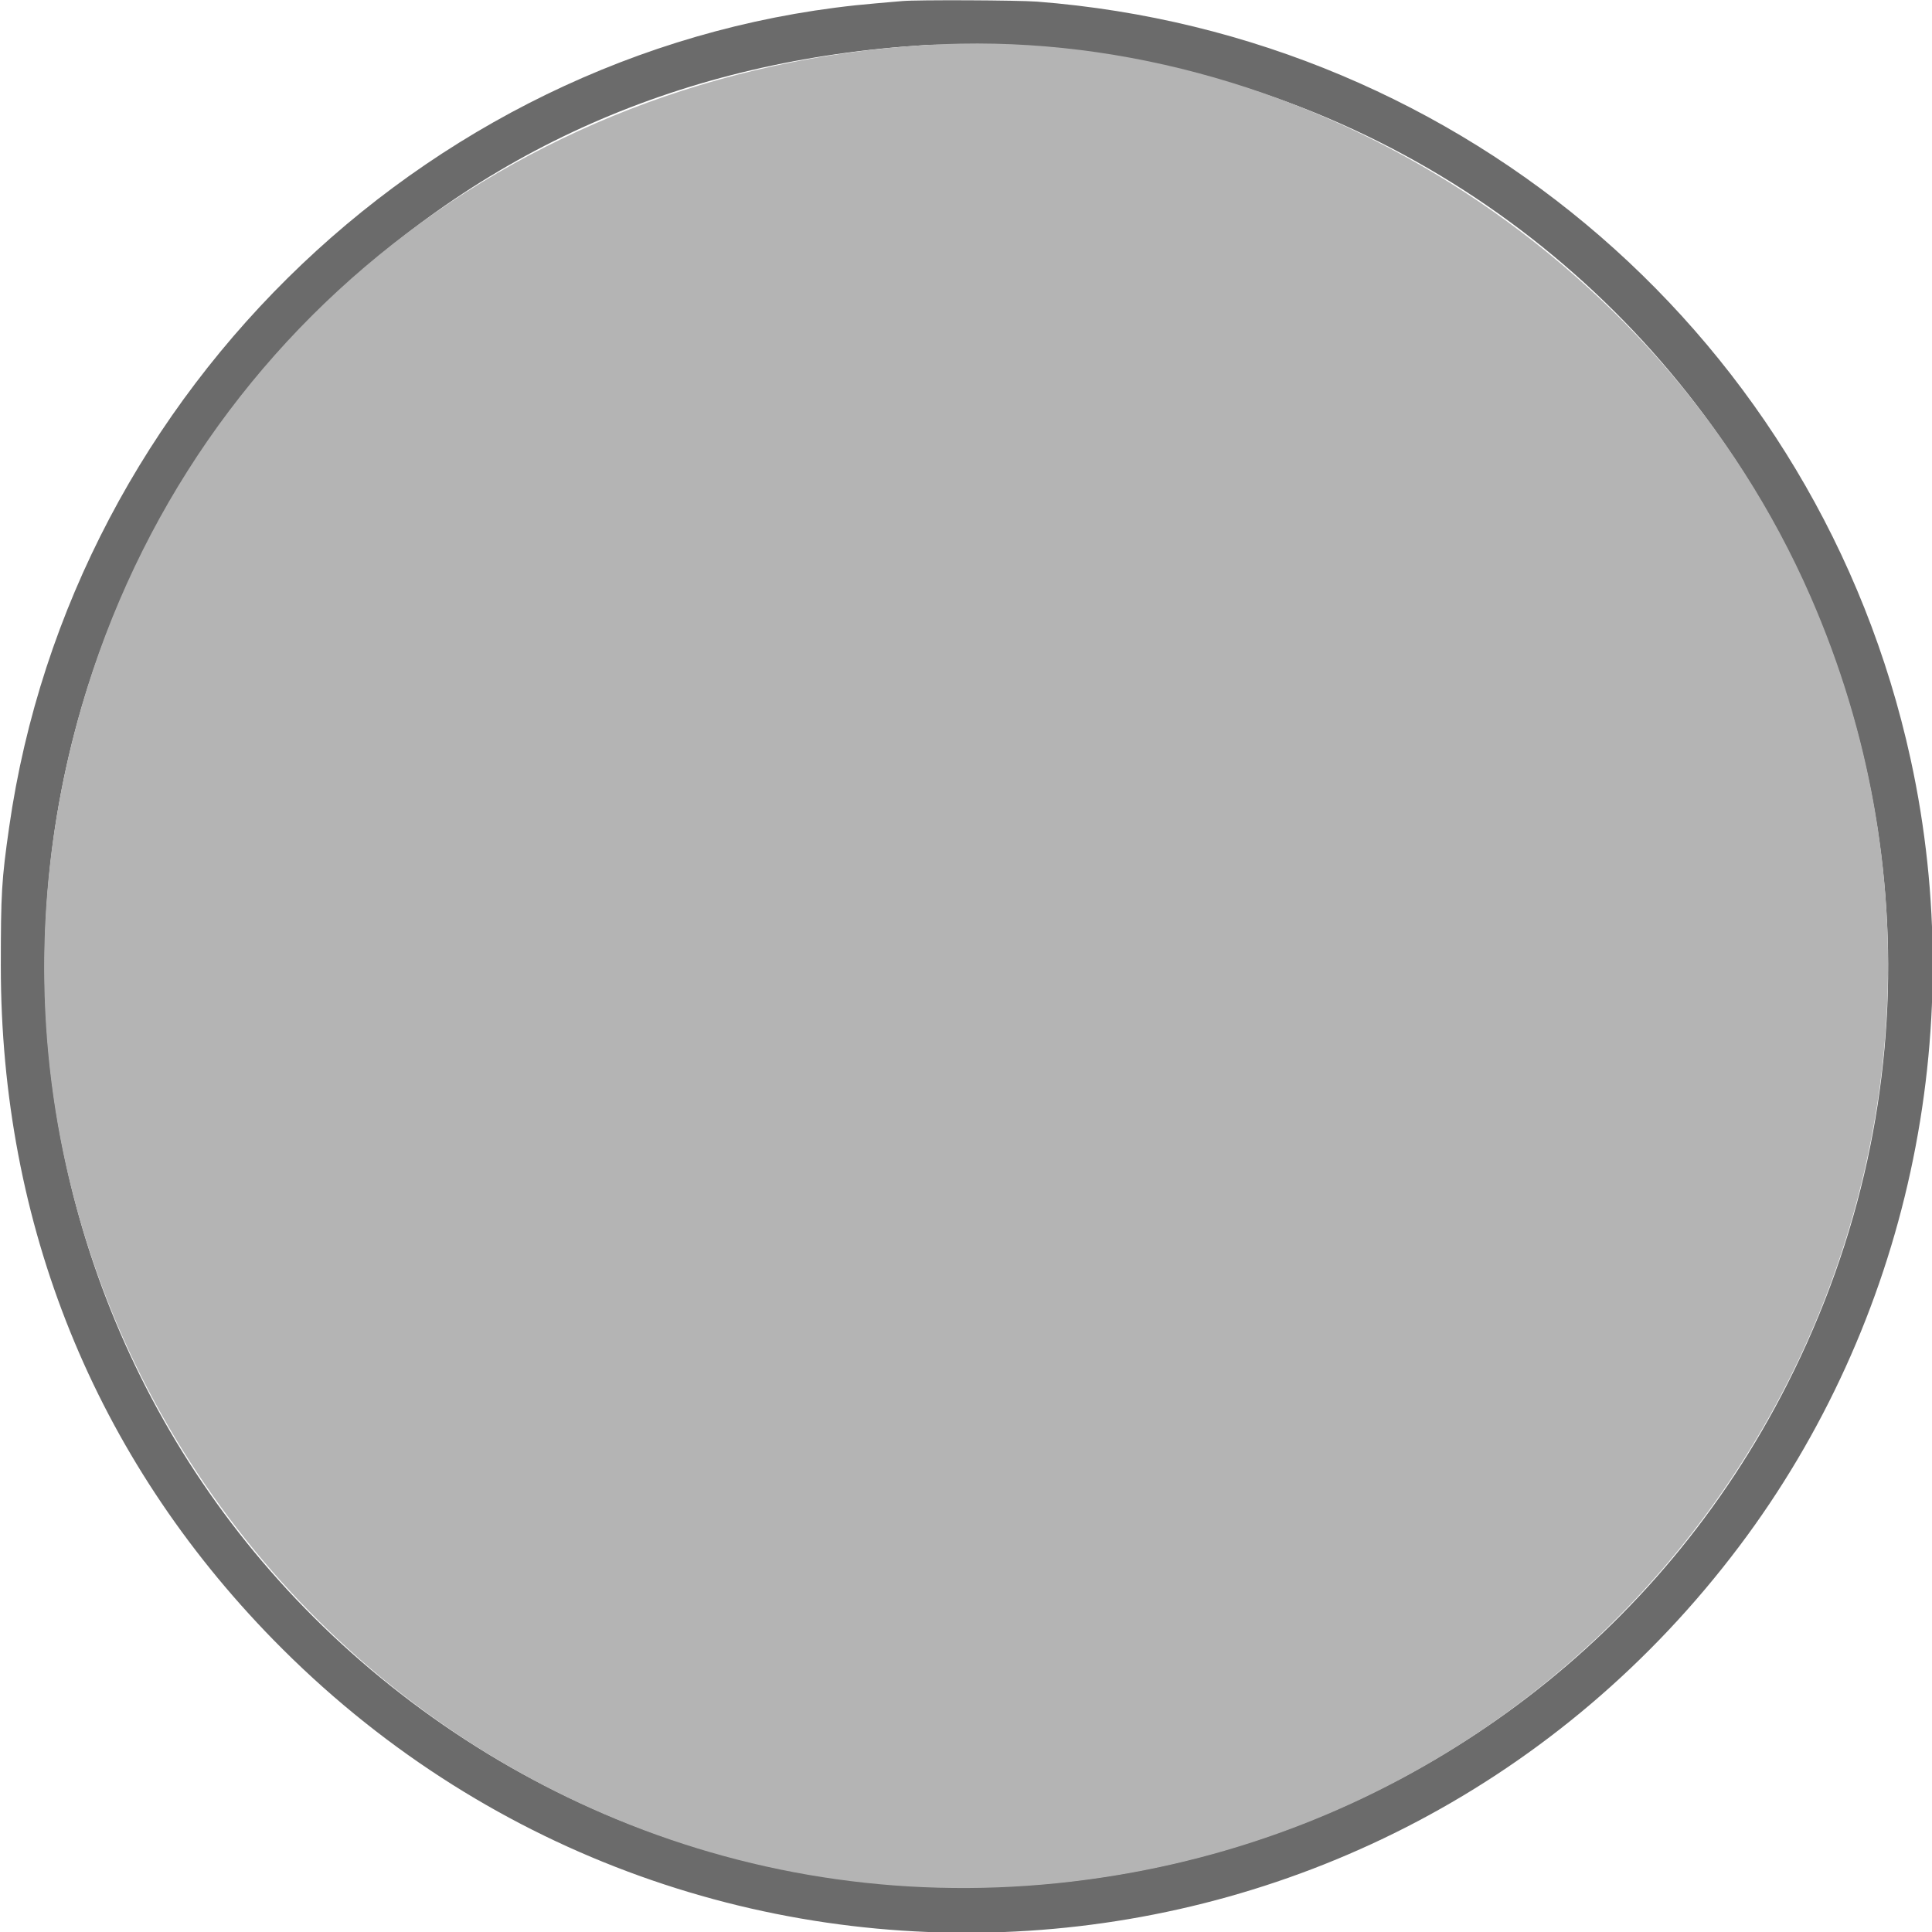 <svg id="svg" version="1.1" xmlns="http://www.w3.org/2000/svg" xmlns:xlink="http://www.w3.org/1999/xlink" width="400" height="400" viewBox="0, 0, 400,400"><g id="svgg"><path id="path0" d="M186.824 0.219 C 186.174 0.281,183.742 0.491,181.419 0.686 C 90.625 8.328,14.890 80.308,1.885 171.319 C 0.336 182.158,0.169 184.953,0.169 200.000 C 0.169 253.585,19.624 301.690,56.585 339.492 C 142.774 427.642,286.073 418.488,360.126 320.101 C 394.926 273.865,407.974 213.857,395.561 157.129 C 376.661 70.756,303.383 7.219,214.731 0.338 C 210.810 0.034,189.748 -0.056,186.824 0.219 M215.709 9.801 C 350.959 21.510,431.334 165.574,370.075 286.486 C 316.558 392.117,179.911 423.713,85.169 352.363 C -7.403 282.647,-16.834 147.184,65.175 65.175 C 99.410 30.941,141.417 12.401,191.723 9.322 C 195.206 9.108,211.460 9.433,215.709 9.801 " stroke="none" fill="#6b6b6b" fill-rule="evenodd"></path><path id="path1" d="M191.723 9.322 C 105.169 14.619,35.103 71.890,14.861 153.885 C -18.060 287.239,96.364 410.922,231.612 388.179 C 353.907 367.613,424.513 237.134,374.848 123.480 C 343.548 51.853,267.848 4.662,191.723 9.322 " stroke="none" fill="#b4b4b4" fill-rule="evenodd"></path></g></svg>